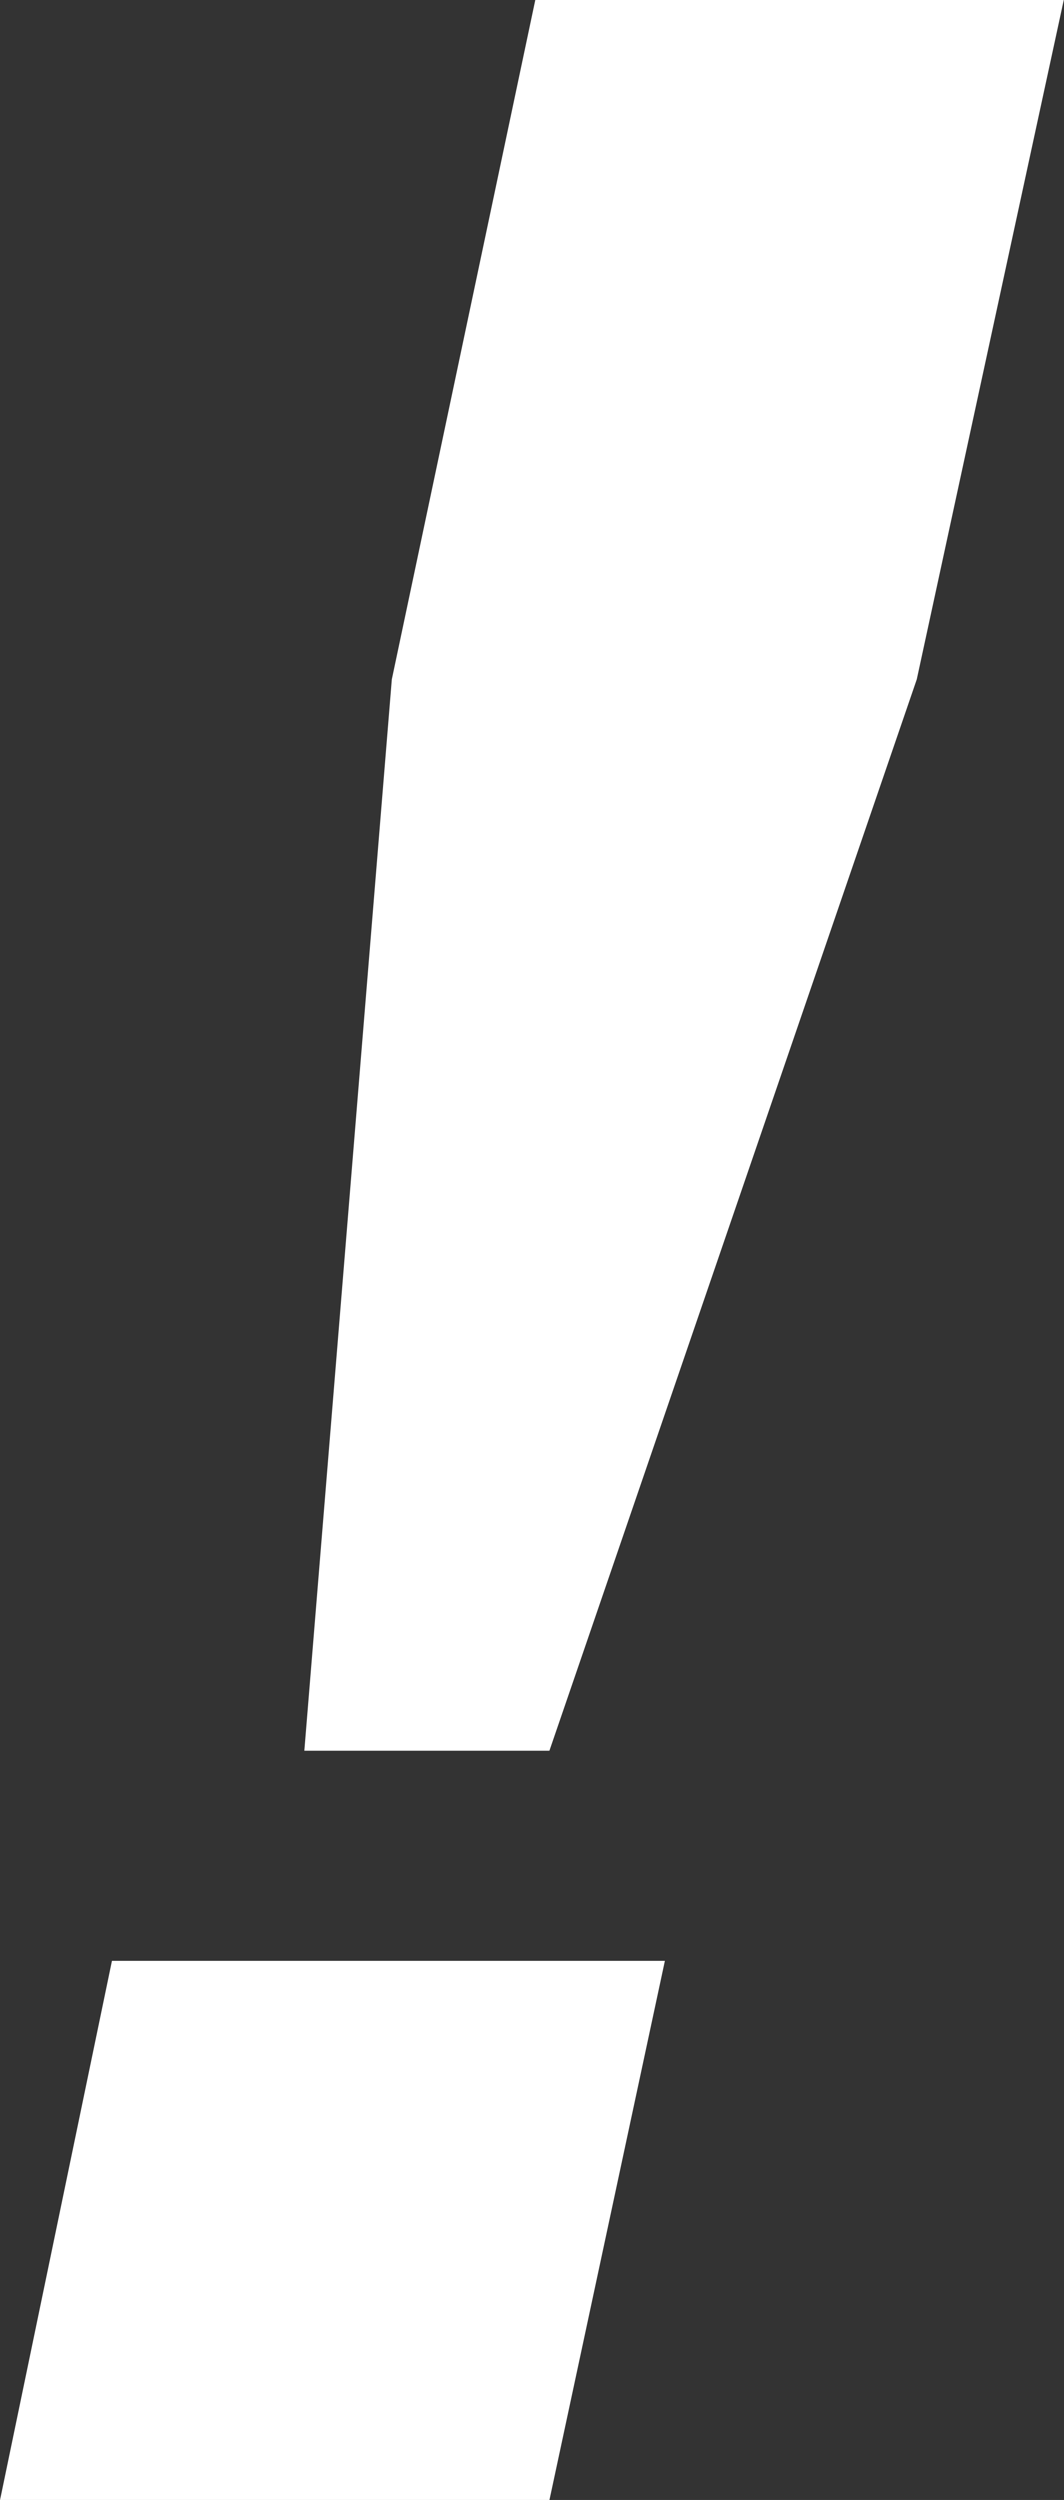 <?xml version="1.0" encoding="UTF-8"?>
<svg id="Ebene_1" data-name="Ebene 1" xmlns="http://www.w3.org/2000/svg" viewBox="0 0 45.24 106.24">
  <rect x="0" y="0" width="45.24" height="106.24" fill="#333333" stroke="none"/>
  <defs>
    <style>
      .cls-1 {
        fill: #fff;
        stroke-width: 0px;
      }
    </style>
  </defs>
  <path class="cls-1" d="M28.27,83.33l-4.91,22.92H0l4.76-22.92h23.51ZM23.36,74.4h-10.42l3.72-45.53L22.76,0h22.47l-6.25,28.87-15.62,45.53Z"/>
</svg>